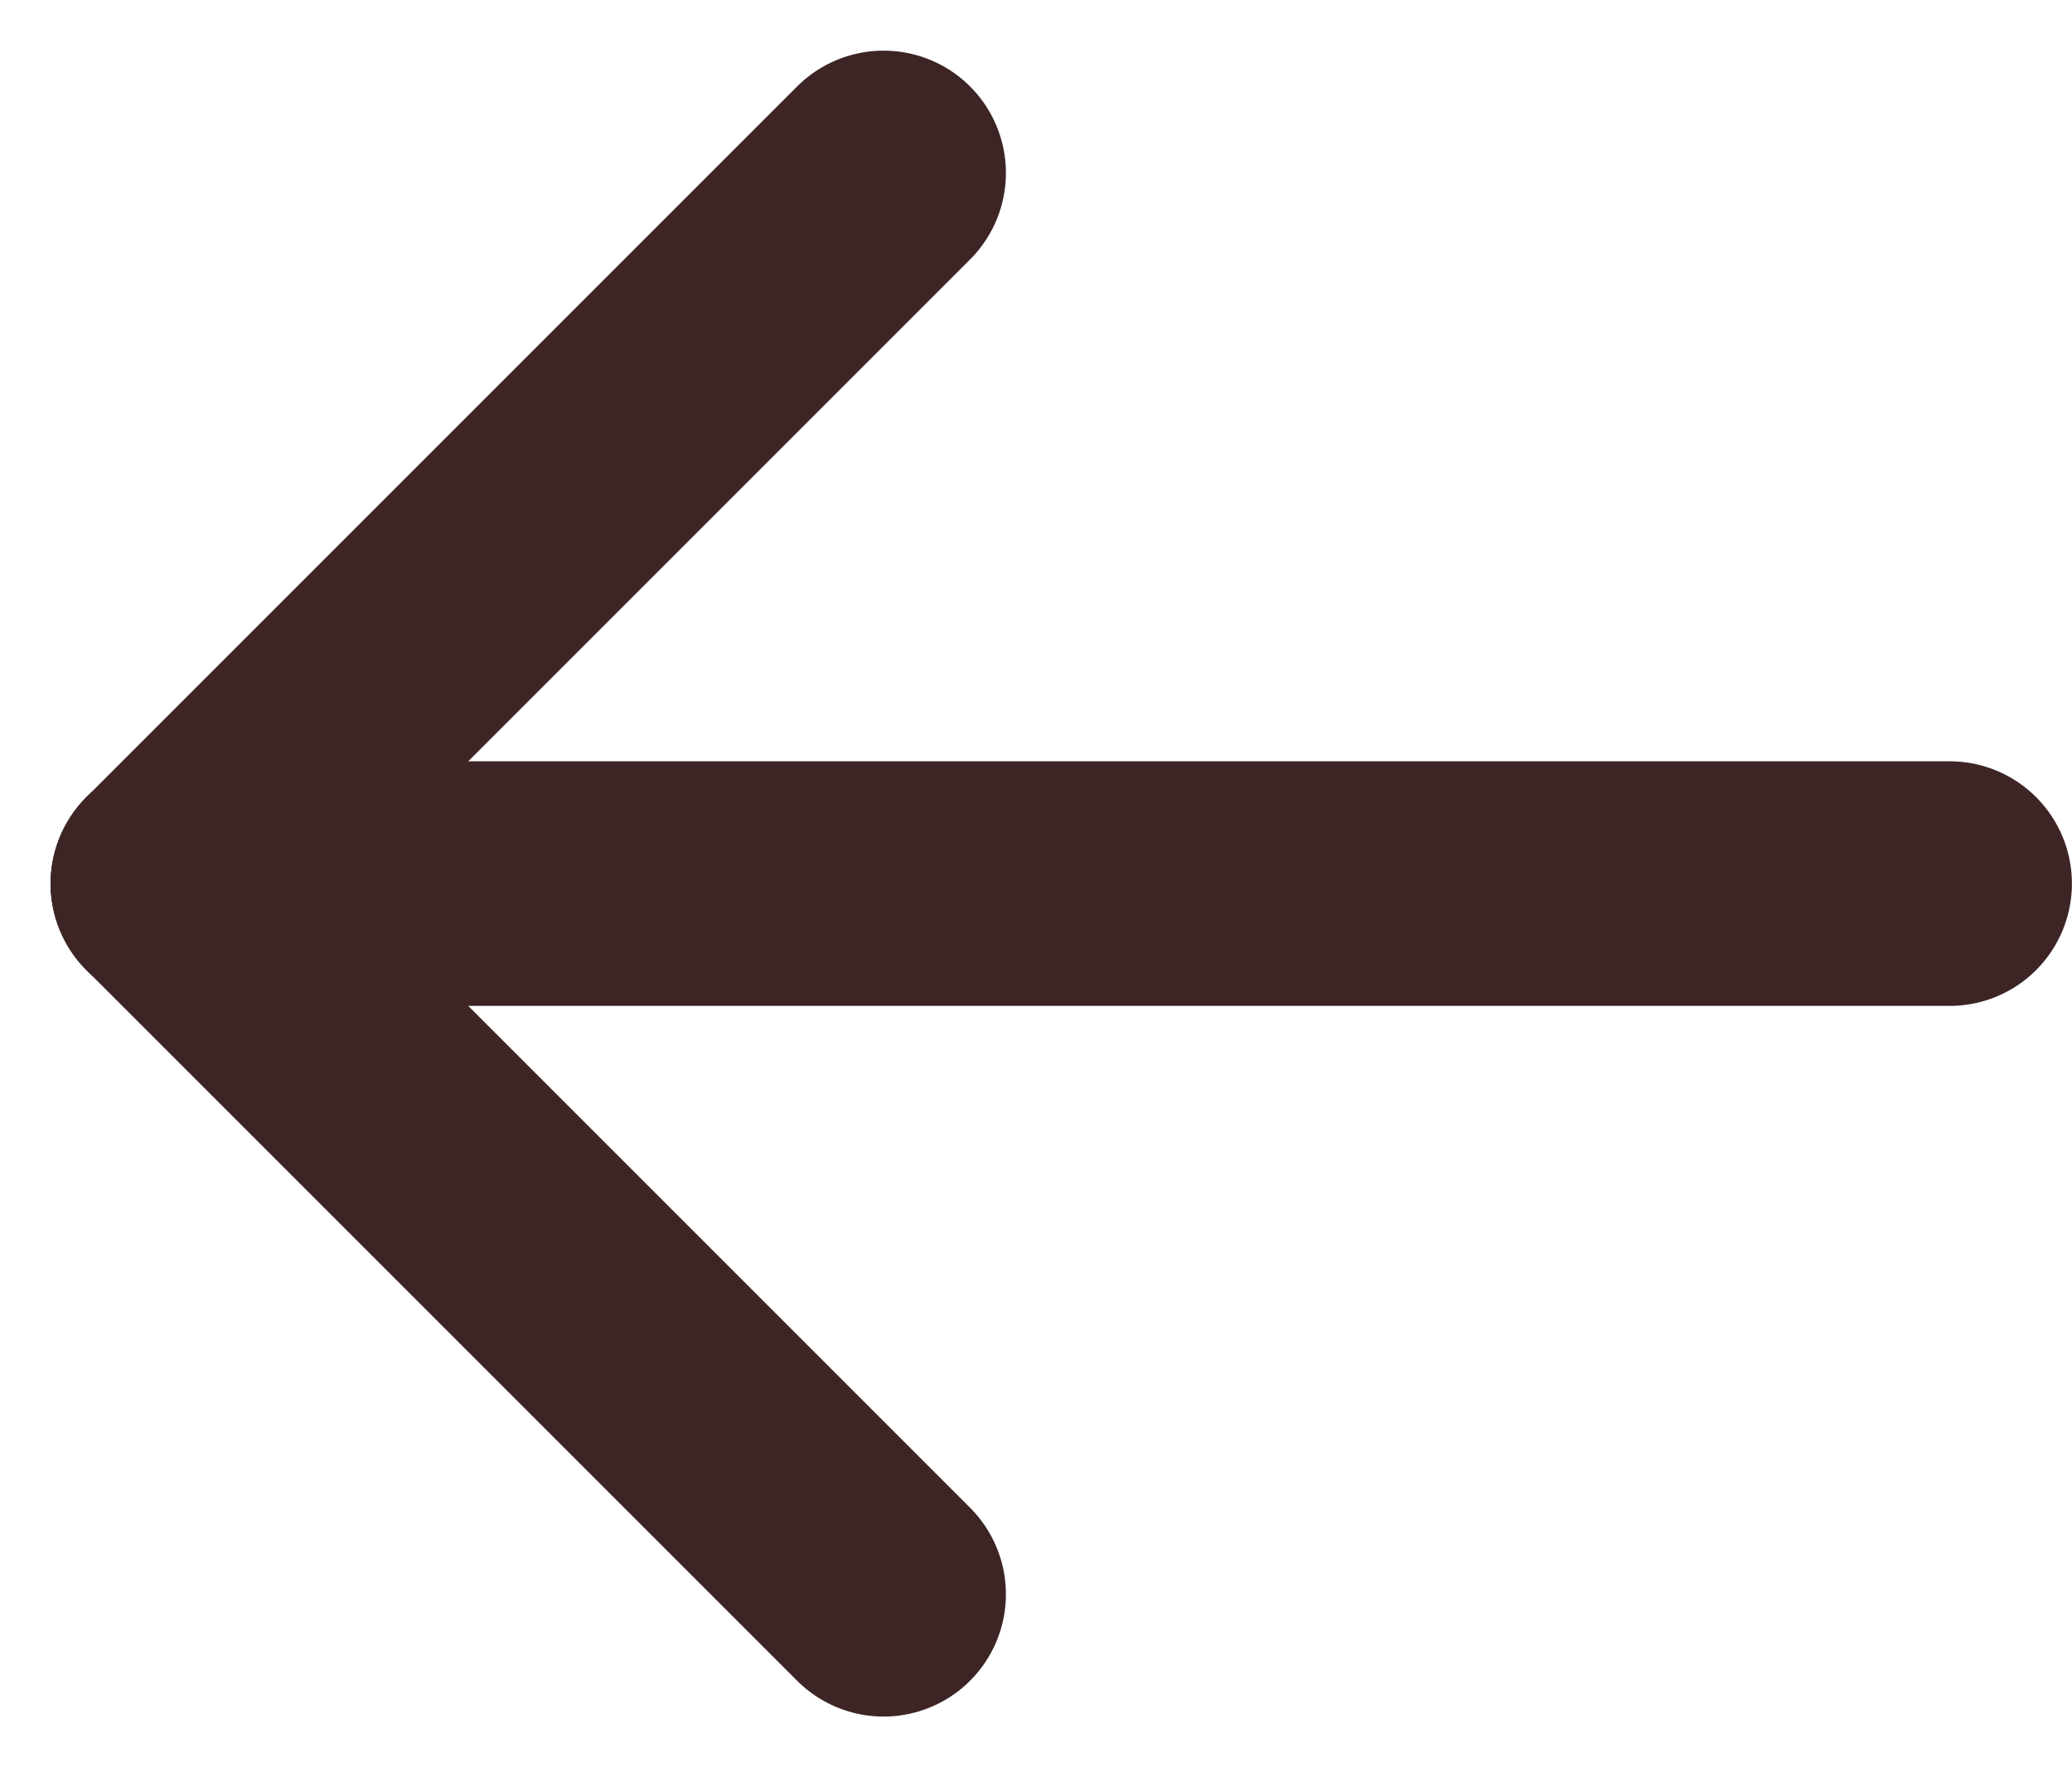<svg xmlns="http://www.w3.org/2000/svg" width="25.41" height="21.673" viewBox="0 0 25.41 21.673">
  <g id="Group_1" data-name="Group 1" transform="translate(-18.379 -26.379)">
    <line id="Line_1" data-name="Line 1" x2="21.788" transform="translate(20.5 37.215)" fill="none" stroke="#3d2525" stroke-linecap="round" stroke-width="3"/>
    <line id="Line_2" data-name="Line 2" x1="8.715" y1="8.715" transform="translate(20.5 37.215)" fill="none" stroke="#3d2525" stroke-linecap="round" stroke-width="3"/>
    <line id="Line_3" data-name="Line 3" x1="8.715" y2="8.715" transform="translate(20.5 28.5)" fill="none" stroke="#3d2525" stroke-linecap="round" stroke-width="3"/>
  </g>
</svg>
